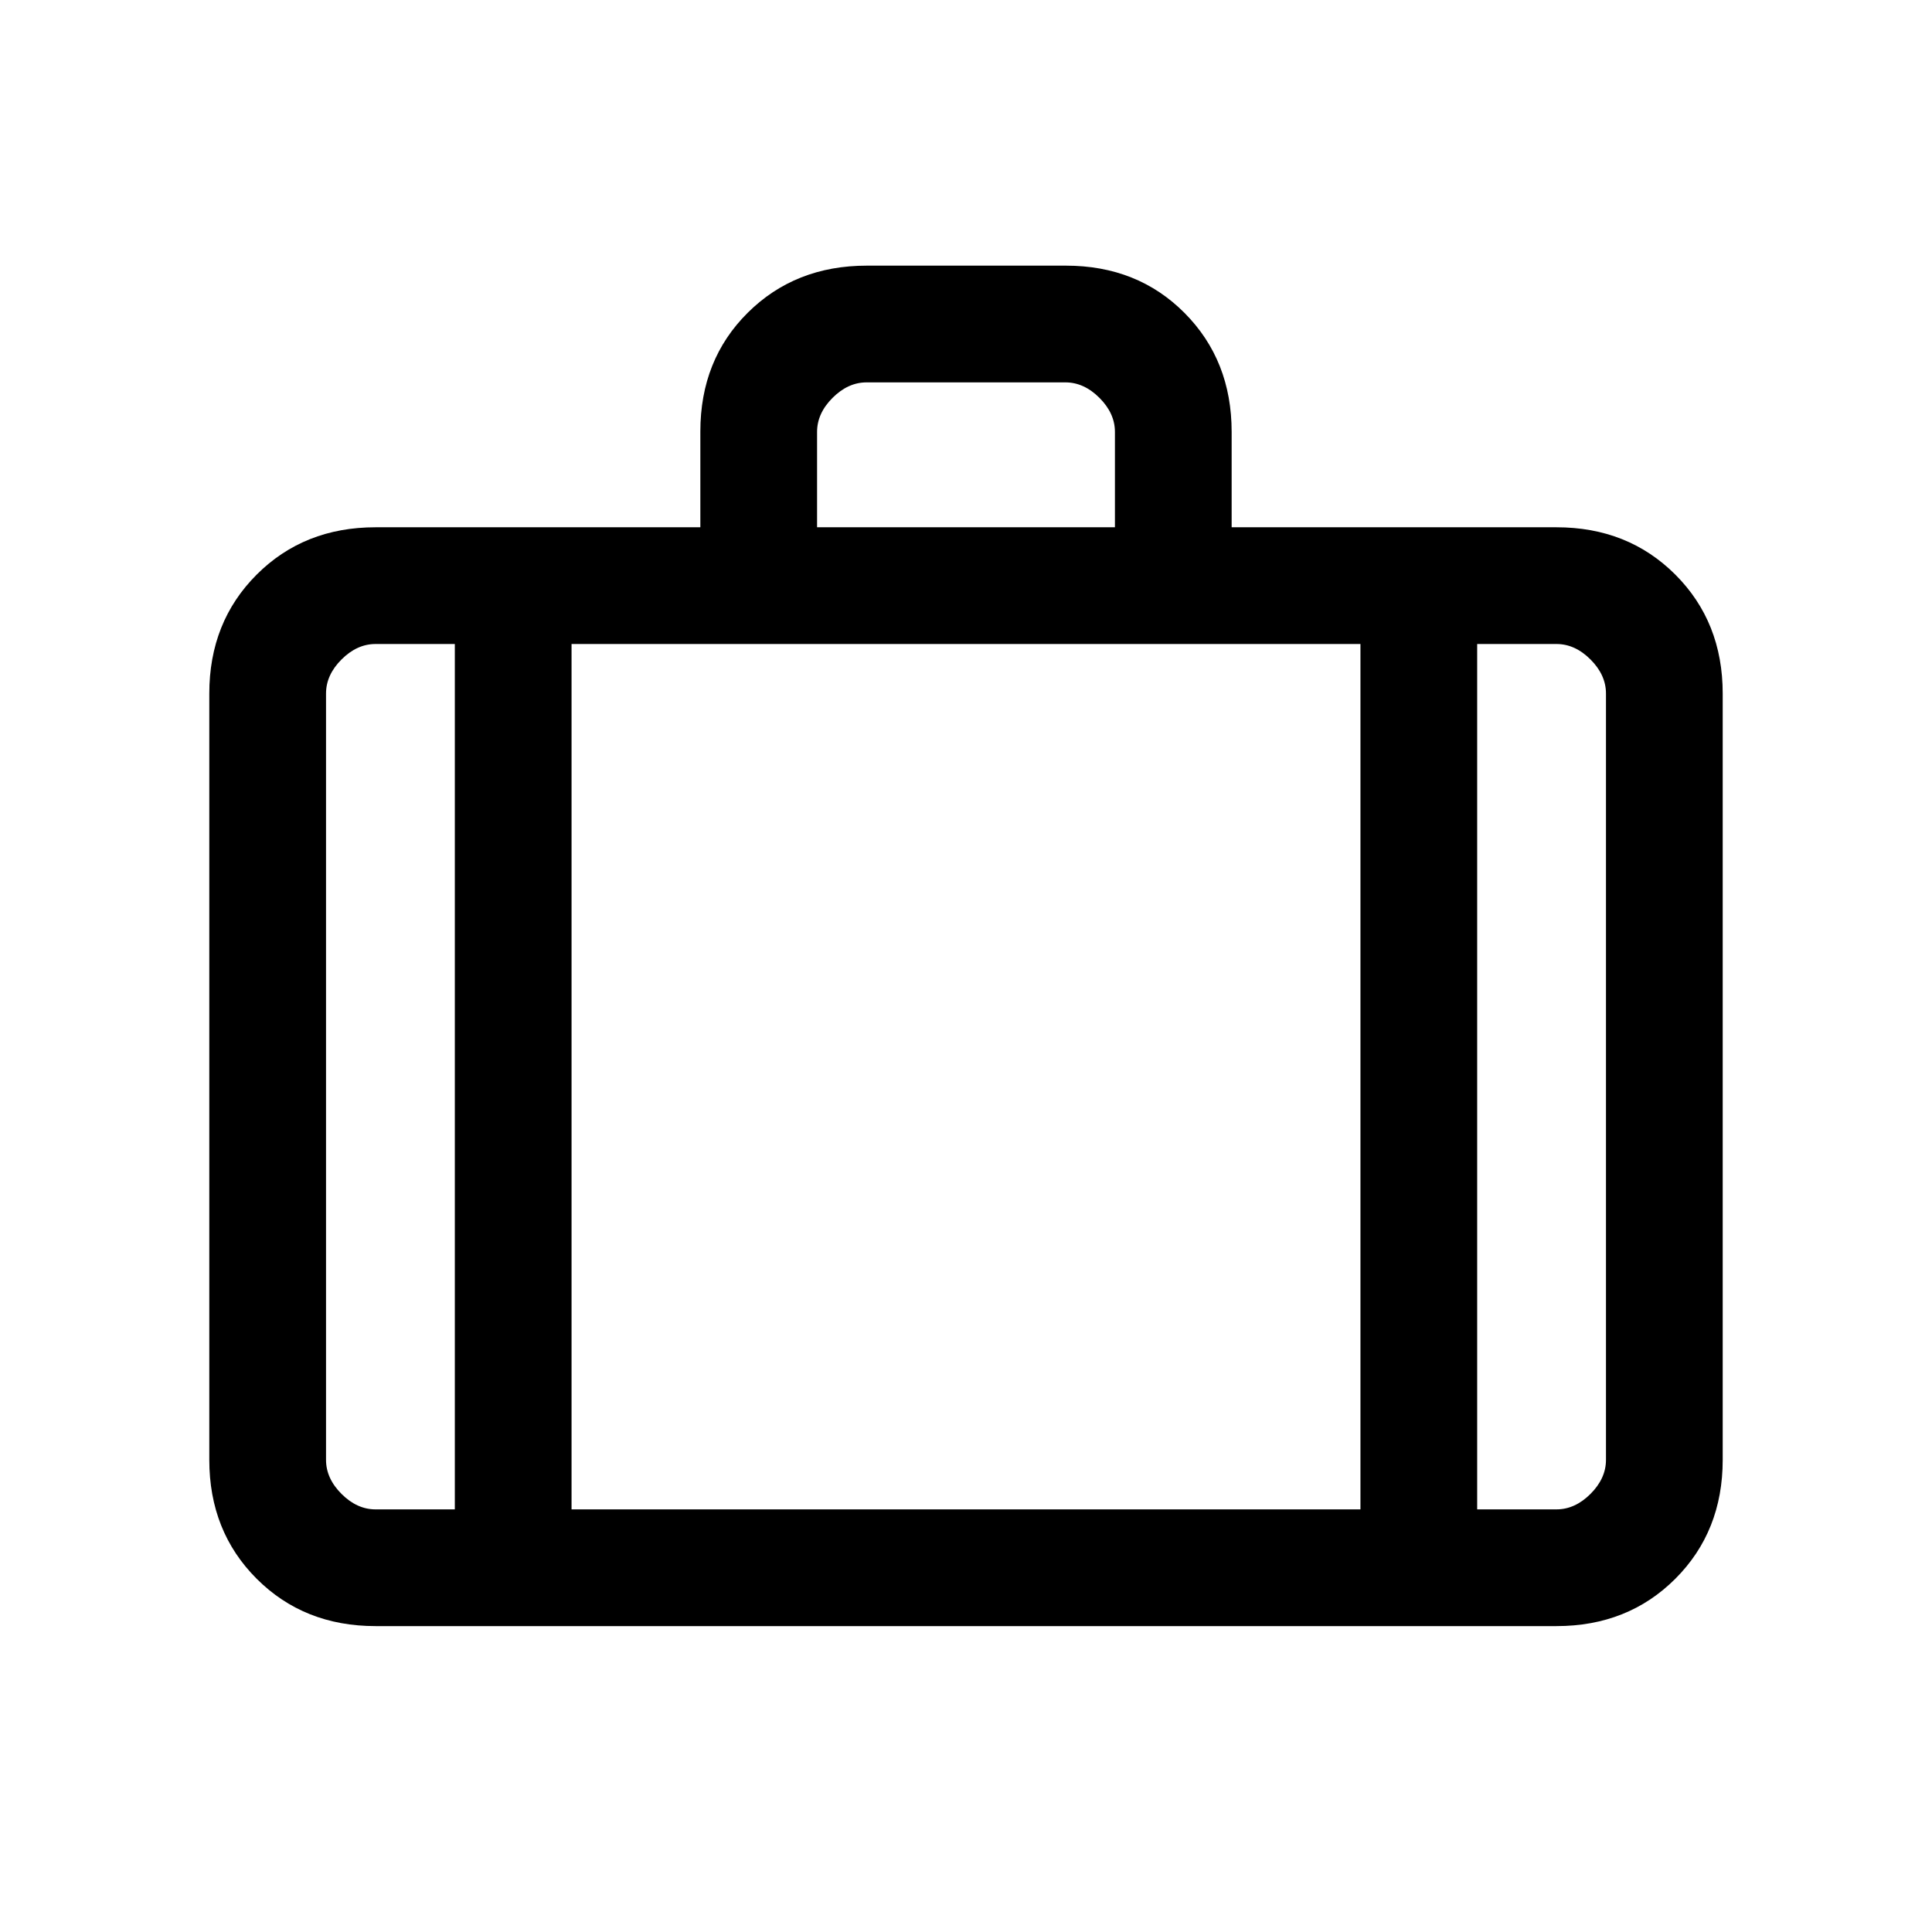 <svg xmlns="http://www.w3.org/2000/svg" height="20" viewBox="0 -960 960 960" width="20"><path d="M186.62-152q-35.55 0-59.09-23.53Q104-199.07 104-234.62v-380.76q0-35.55 23.53-59.09Q151.07-698 186.62-698H348v-47.6q0-35.63 23.56-59.02Q395.12-828 430.7-828h98.95q35.58 0 58.97 23.53Q612-780.93 612-745.39V-698h161.38q35.55 0 59.09 23.53Q856-650.93 856-615.38v380.76q0 35.55-23.53 59.09Q808.93-152 773.38-152H186.62ZM406-698h148v-47.39q0-9.23-7.69-16.92-7.69-7.69-16.93-7.69h-98.76q-9.24 0-16.93 7.69-7.69 7.69-7.69 16.92V-698Zm-180 58h-39.38q-9.24 0-16.93 7.69-7.69 7.69-7.69 16.93v380.76q0 9.24 7.69 16.93 7.69 7.69 16.93 7.69H226v-430Zm450 430v-430H284v430h392Zm58-430v430h39.38q9.24 0 16.93-7.69 7.69-7.69 7.69-16.93v-380.76q0-9.24-7.69-16.93-7.69-7.69-16.93-7.69H734ZM480-413Z"/></svg>
